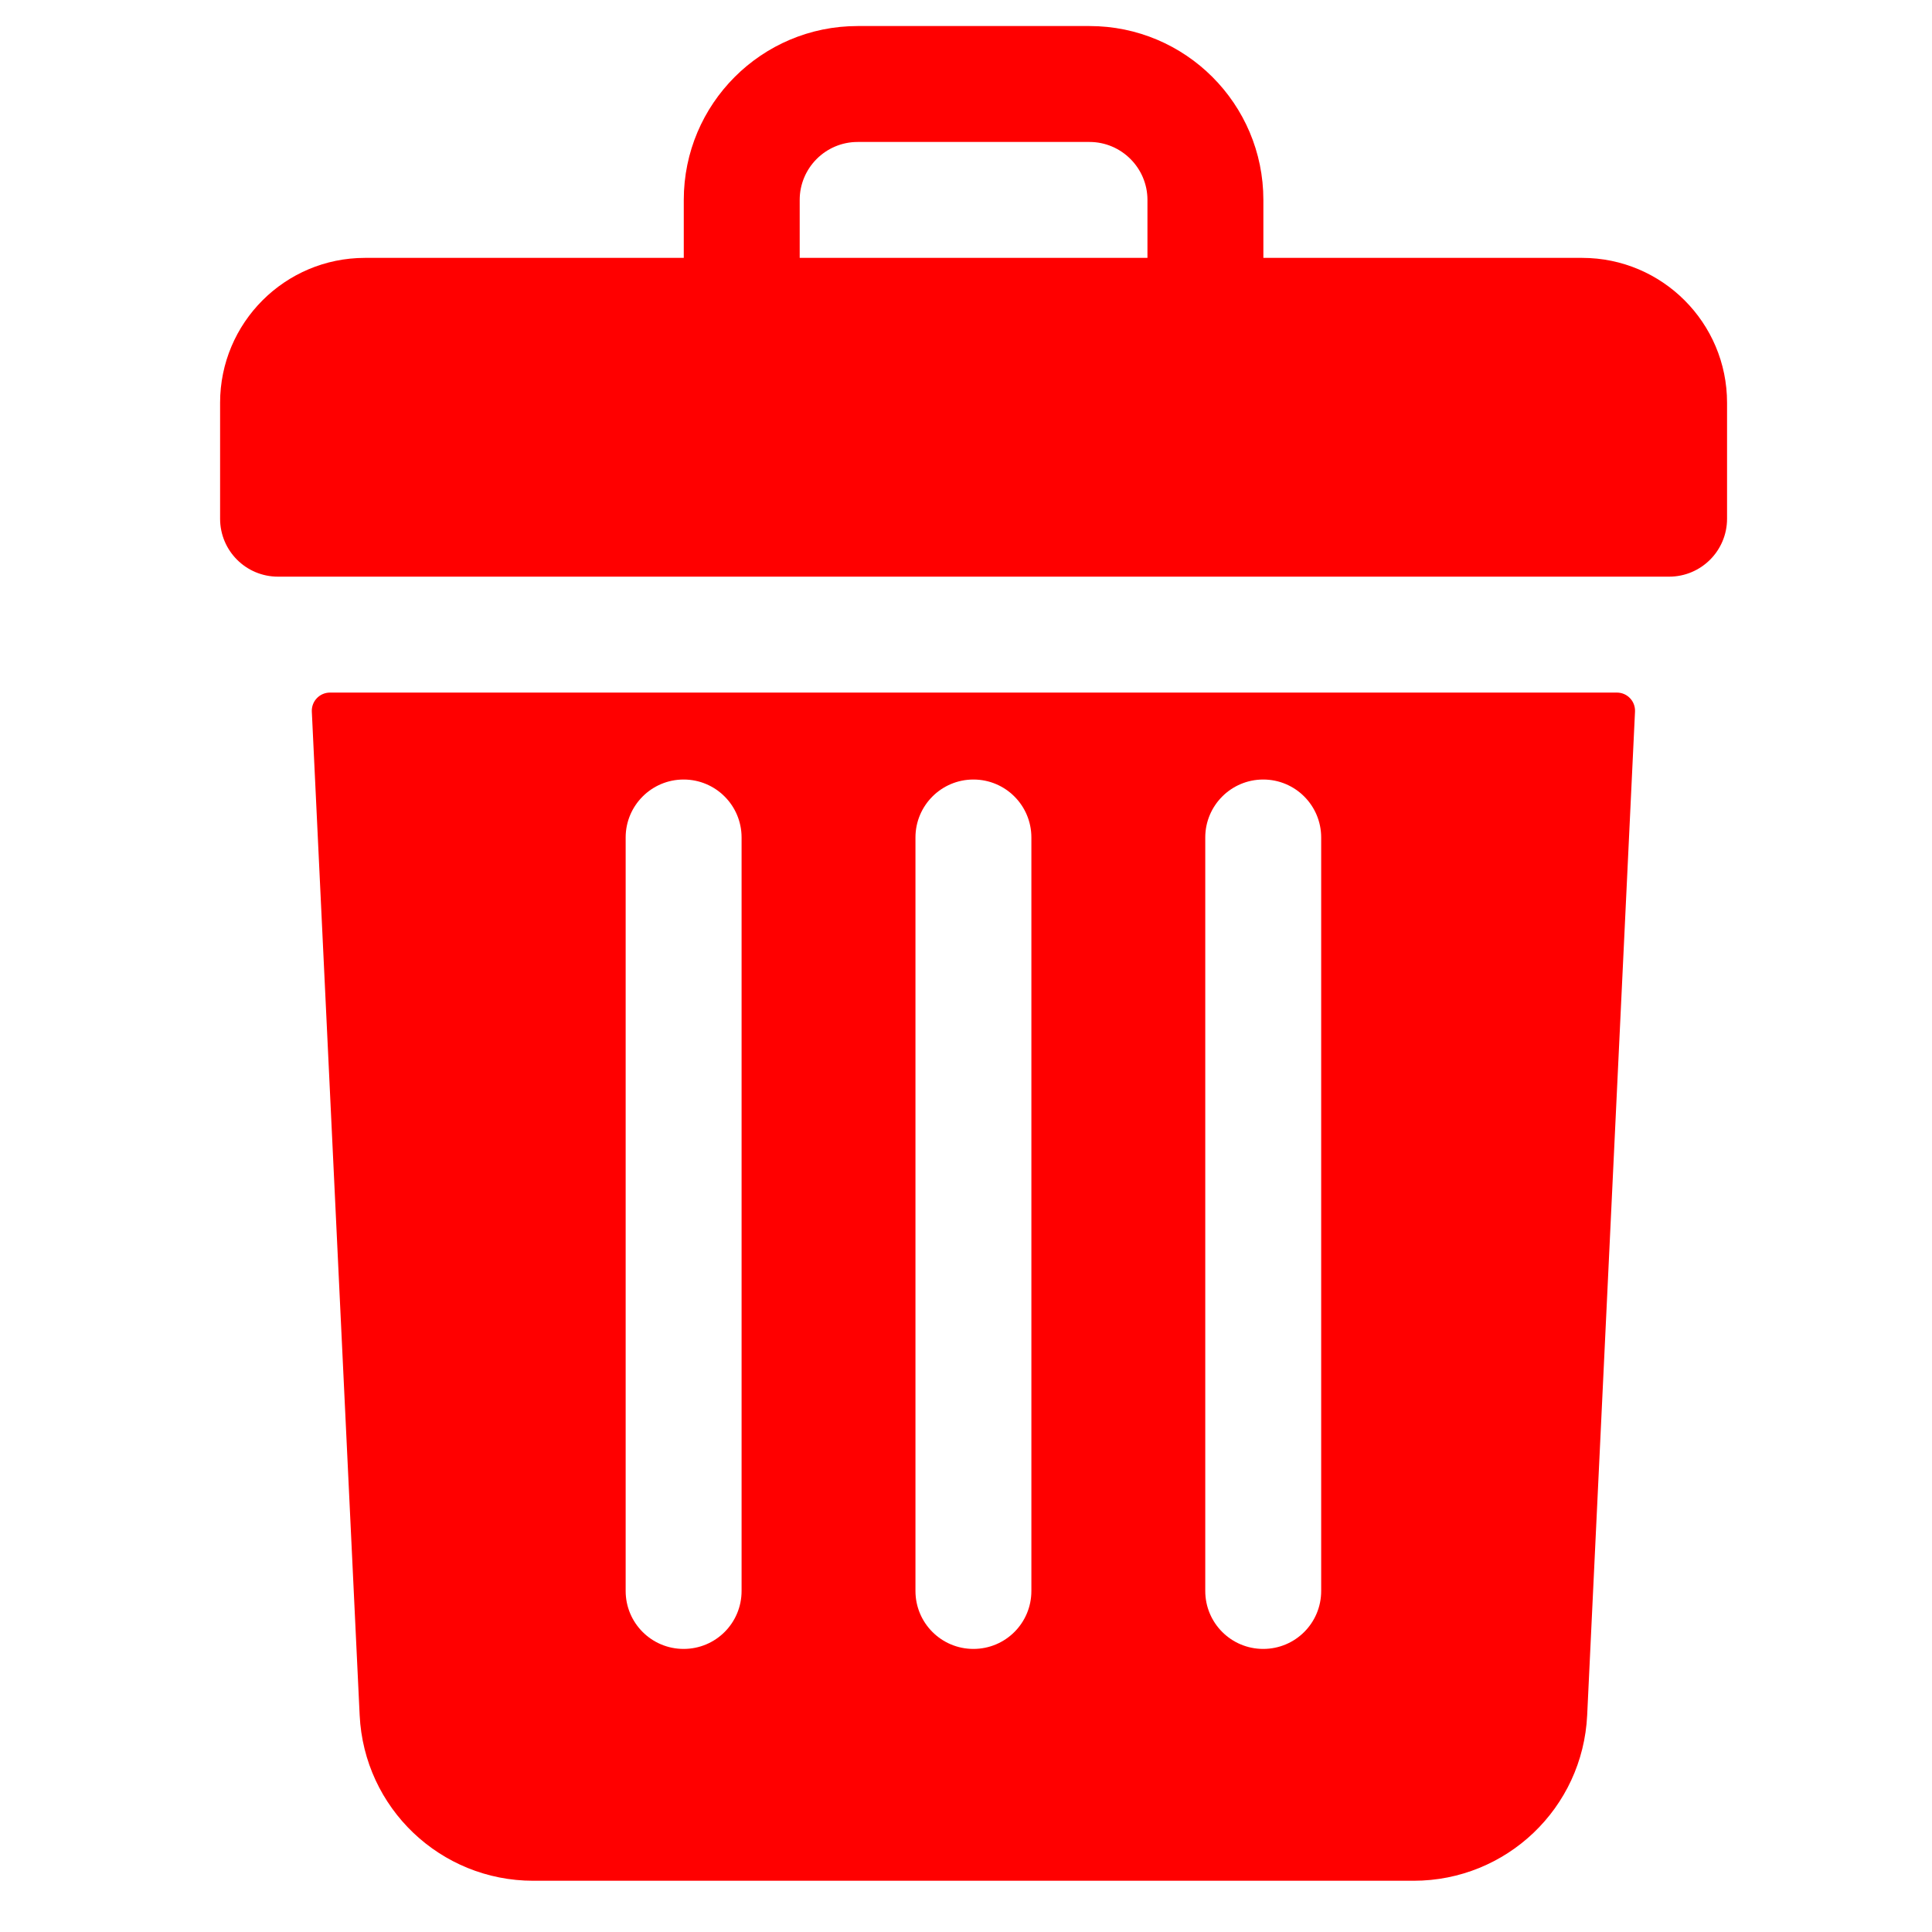 <svg width="25" height="25" viewBox="0 0 20 25" fill="none" xmlns="http://www.w3.org/2000/svg">
<path d="M17.973 3.337H13.848V2.587C13.848 1.345 12.84 0.337 11.598 0.337H8.598C7.355 0.337 6.348 1.345 6.348 2.587V3.337H2.223C1.187 3.337 0.348 4.177 0.348 5.212V6.712C0.348 7.127 0.683 7.462 1.098 7.462H19.098C19.512 7.462 19.848 7.127 19.848 6.712V5.212C19.848 4.177 19.008 3.337 17.973 3.337ZM7.848 2.587C7.848 2.174 8.184 1.837 8.598 1.837H11.598C12.011 1.837 12.348 2.174 12.348 2.587V3.337H7.848V2.587Z" fill="#FF0000"/>
<path d="M1.77 8.962C1.636 8.962 1.529 9.074 1.535 9.208L2.154 22.194C2.211 23.396 3.199 24.337 4.401 24.337H15.791C16.994 24.337 17.981 23.396 18.038 22.194L18.657 9.208C18.663 9.074 18.557 8.962 18.423 8.962H1.77ZM13.096 10.837C13.096 10.423 13.432 10.087 13.846 10.087C14.261 10.087 14.596 10.423 14.596 10.837V20.587C14.596 21.002 14.261 21.337 13.846 21.337C13.432 21.337 13.096 21.002 13.096 20.587V10.837ZM9.346 10.837C9.346 10.423 9.682 10.087 10.096 10.087C10.511 10.087 10.846 10.423 10.846 10.837V20.587C10.846 21.002 10.511 21.337 10.096 21.337C9.682 21.337 9.346 21.002 9.346 20.587V10.837ZM5.596 10.837C5.596 10.423 5.932 10.087 6.346 10.087C6.761 10.087 7.096 10.423 7.096 10.837V20.587C7.096 21.002 6.761 21.337 6.346 21.337C5.932 21.337 5.596 21.002 5.596 20.587V10.837Z" fill="#FF0000"/>
</svg>
